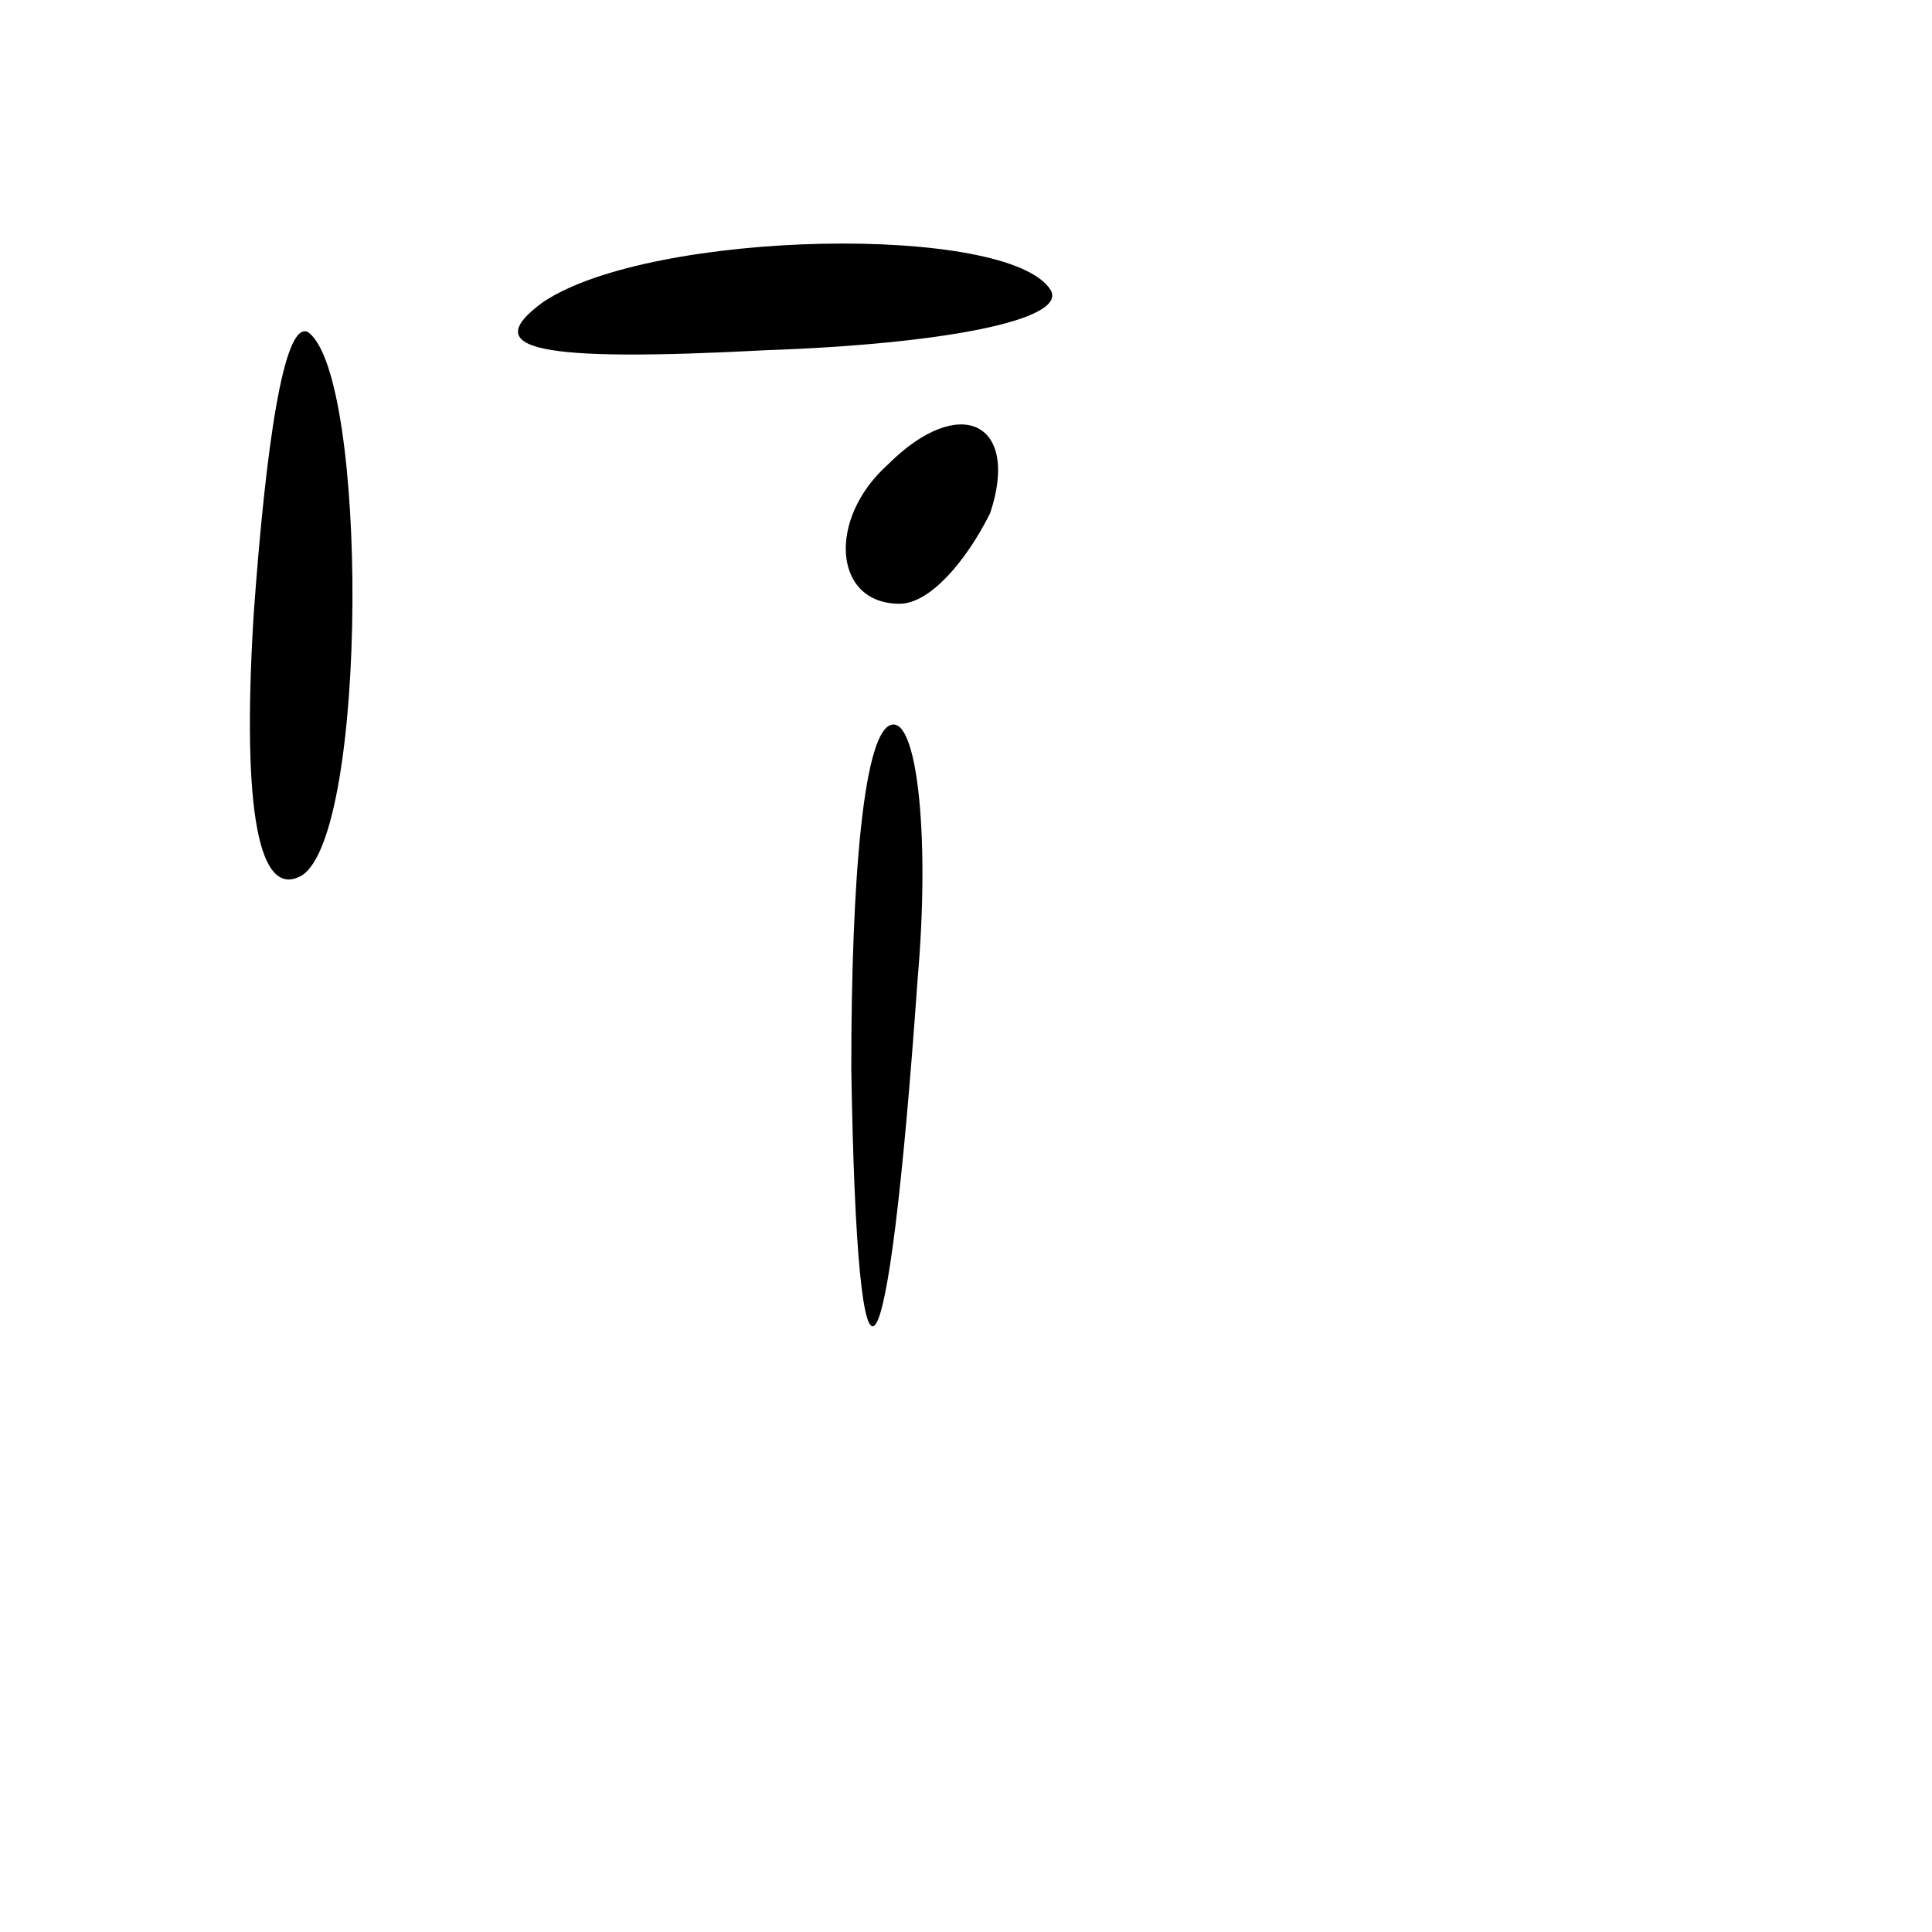 <?xml version="1.0" standalone="no"?>
<!DOCTYPE svg PUBLIC "-//W3C//DTD SVG 20010904//EN"
 "http://www.w3.org/TR/2001/REC-SVG-20010904/DTD/svg10.dtd">
<svg version="1.0" xmlns="http://www.w3.org/2000/svg"
 width="32pt" height="32pt" viewBox="0 0 32 32"
 preserveAspectRatio="xMidYMid meet">
<g transform="translate(0,32) scale(0.1,-0.1)"
fill="#000000" stroke="none">
<path fill="#000000" stroke="none" d="M90 270 c-11 -8 -1 -10 37 -8 29 1 50
5 47 10 -7 11 -66 10 -84 -2z"/>
<path fill="#000000" stroke="none" d="M42 218 c-2 -33 1 -47 8 -43 11 7 11
83 1 90 -4 2 -7 -19 -9 -47z"/>
<path fill="#000000" stroke="none" d="M147 243 c-10 -9 -9 -23 2 -23 5 0 11
7 15 15 5 15 -5 20 -17 8z"/>
<path fill="#000000" stroke="none" d="M141 143 c1 -62 6 -56 11 15 2 23 0 42
-4 42 -5 0 -7 -26 -7 -57z"/>
</g>
</svg>
